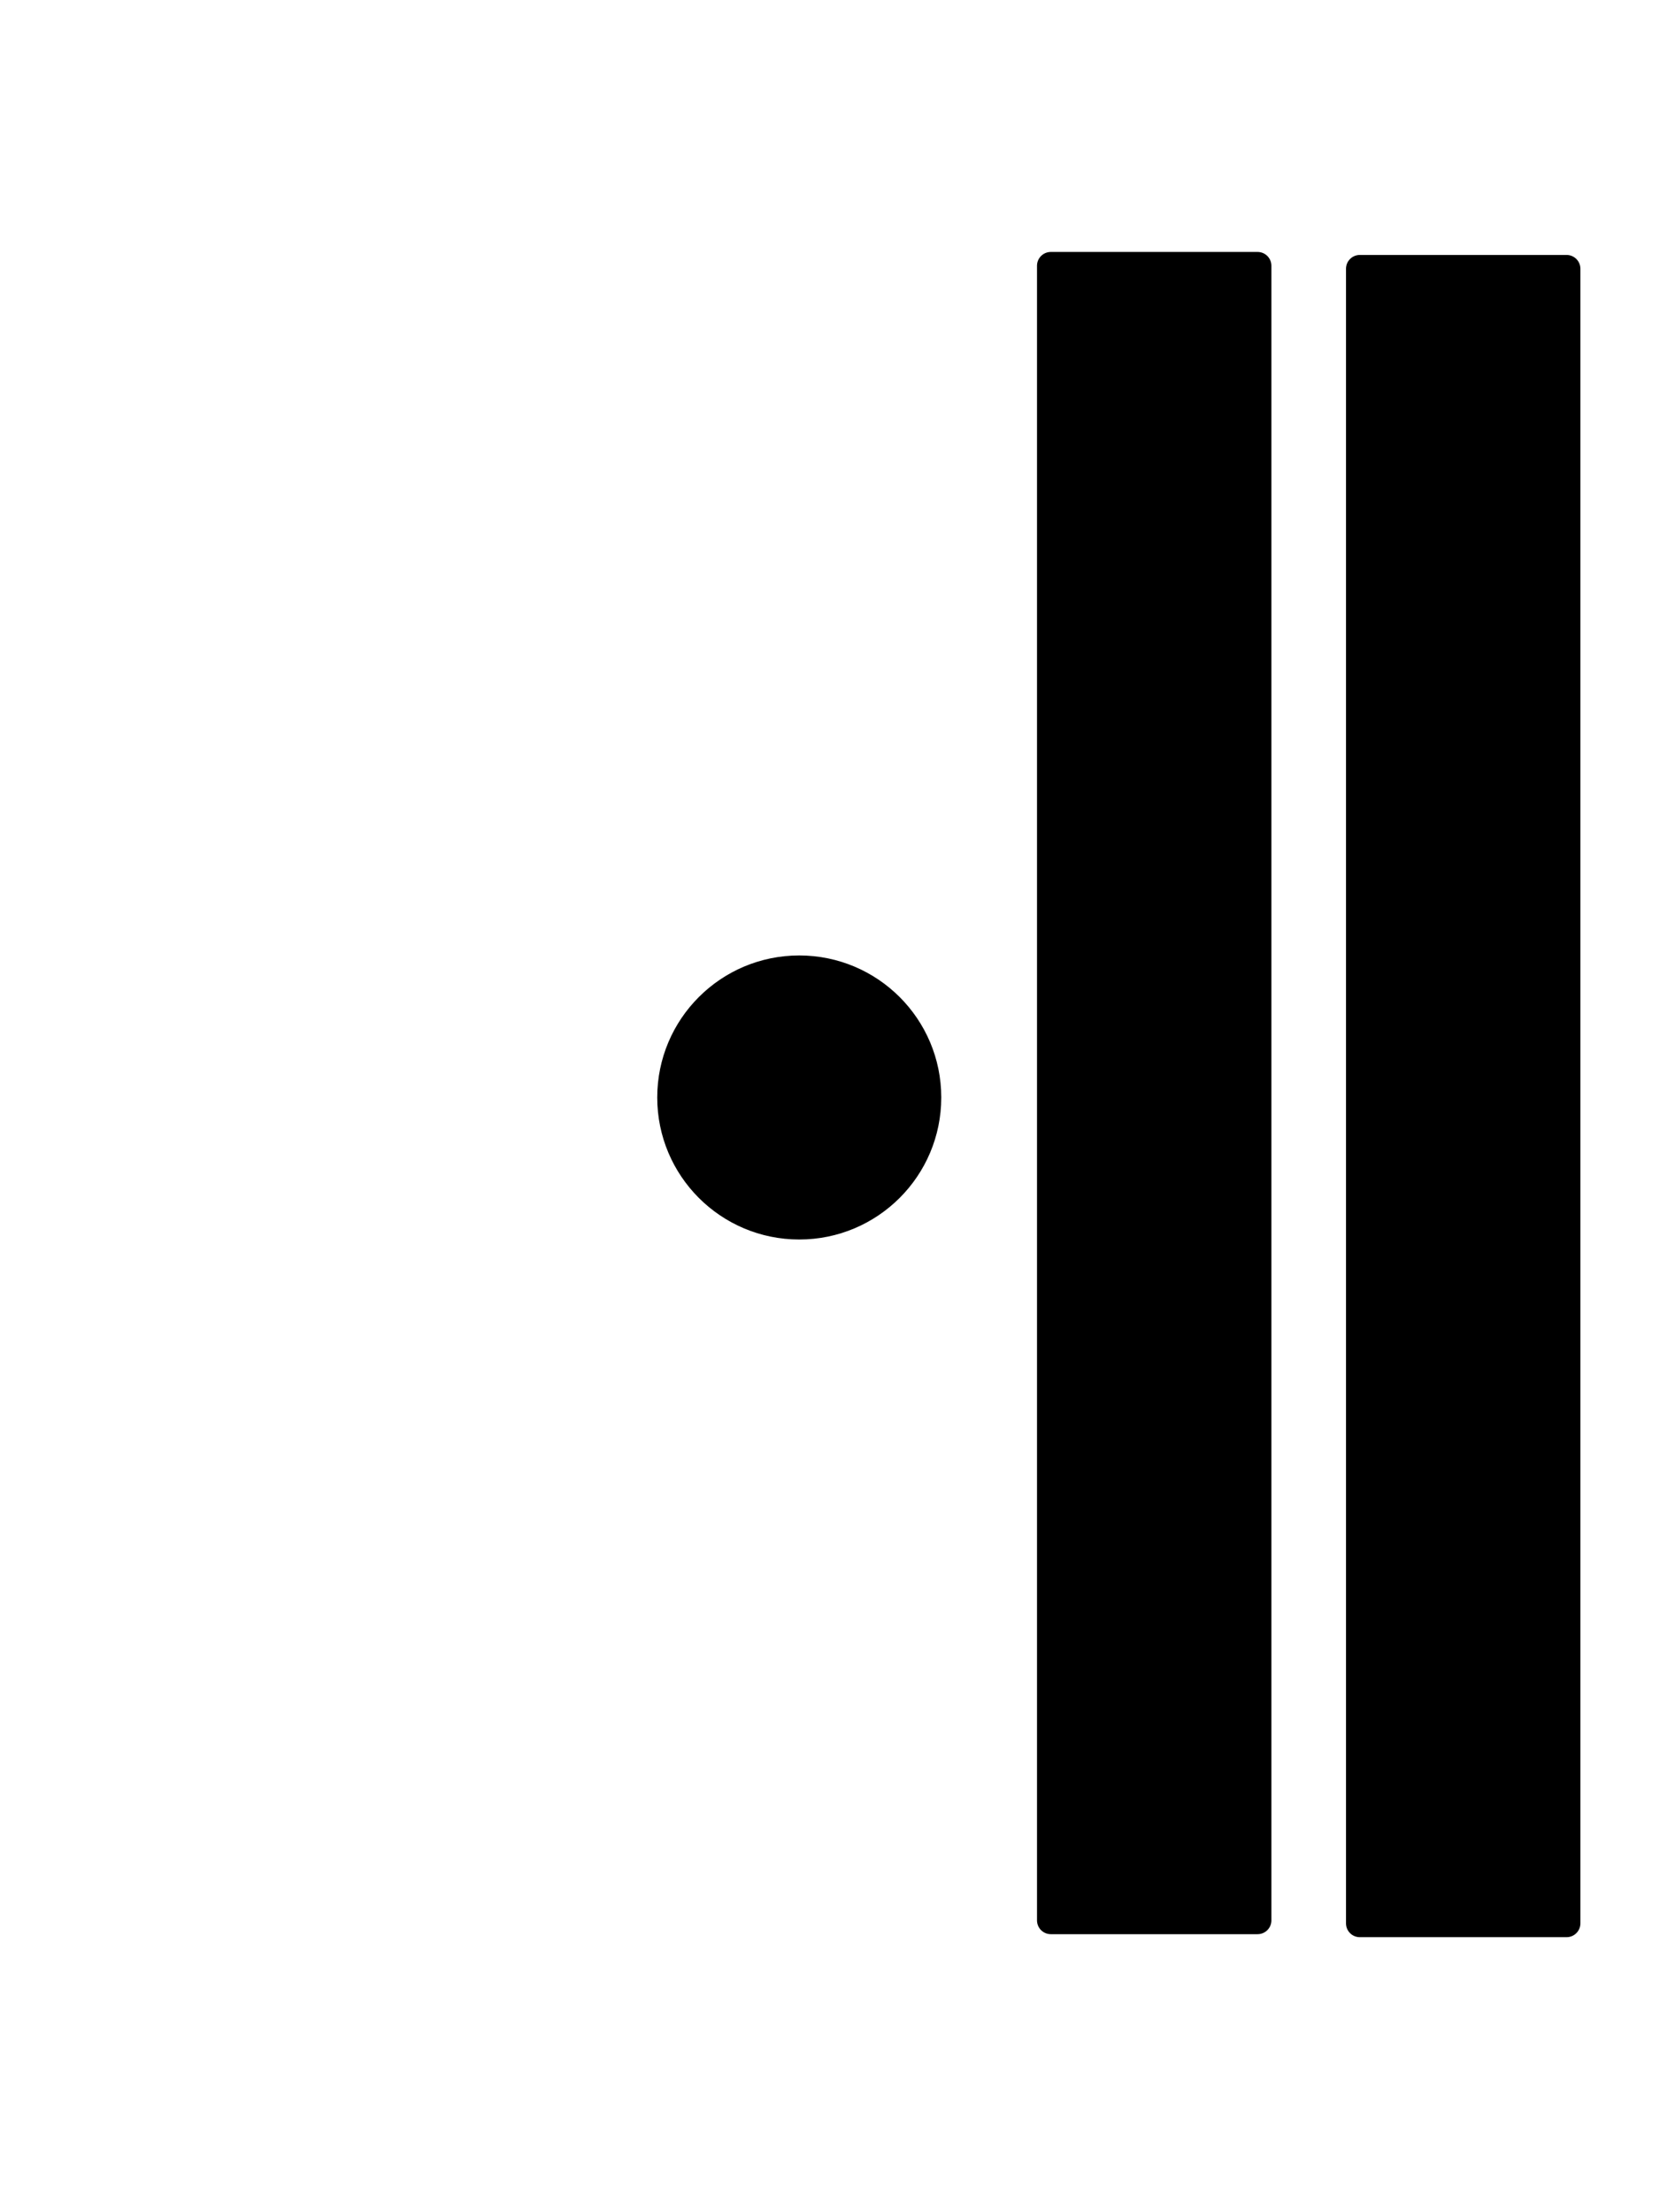 <?xml version="1.0" encoding="UTF-8" standalone="no"?><!DOCTYPE svg PUBLIC "-//W3C//DTD SVG 1.1//EN" "http://www.w3.org/Graphics/SVG/1.1/DTD/svg11.dtd"><svg width="100%" height="100%" viewBox="0 0 301 401" version="1.1" xmlns="http://www.w3.org/2000/svg" xmlns:xlink="http://www.w3.org/1999/xlink" xml:space="preserve" xmlns:serif="http://www.serif.com/" style="fill-rule:evenodd;clip-rule:evenodd;stroke-linecap:round;stroke-linejoin:round;"><rect id="Artboard1" x="0" y="0" width="300.182" height="400.424" style="fill:none;"/><path id="path2163" d="M144.924,173.982c13.807,-0 25,11.193 25,25c0,13.807 -11.193,25 -25,25c-13.807,-0 -25,-11.193 -25,-25c0,-13.807 11.193,-25 25,-25Z" style="fill-rule:nonzero;stroke:#000;stroke-width:1.5px;"/><rect id="path2165" x="190.535" y="48.181" width="37.5" height="300" style="stroke:#000;stroke-width:5px;stroke-linecap:butt;stroke-linejoin:miter;"/><rect id="path3138" x="246.564" y="48.725" width="37.5" height="300" style="stroke:#000;stroke-width:5px;stroke-linecap:butt;stroke-linejoin:miter;"/></svg>